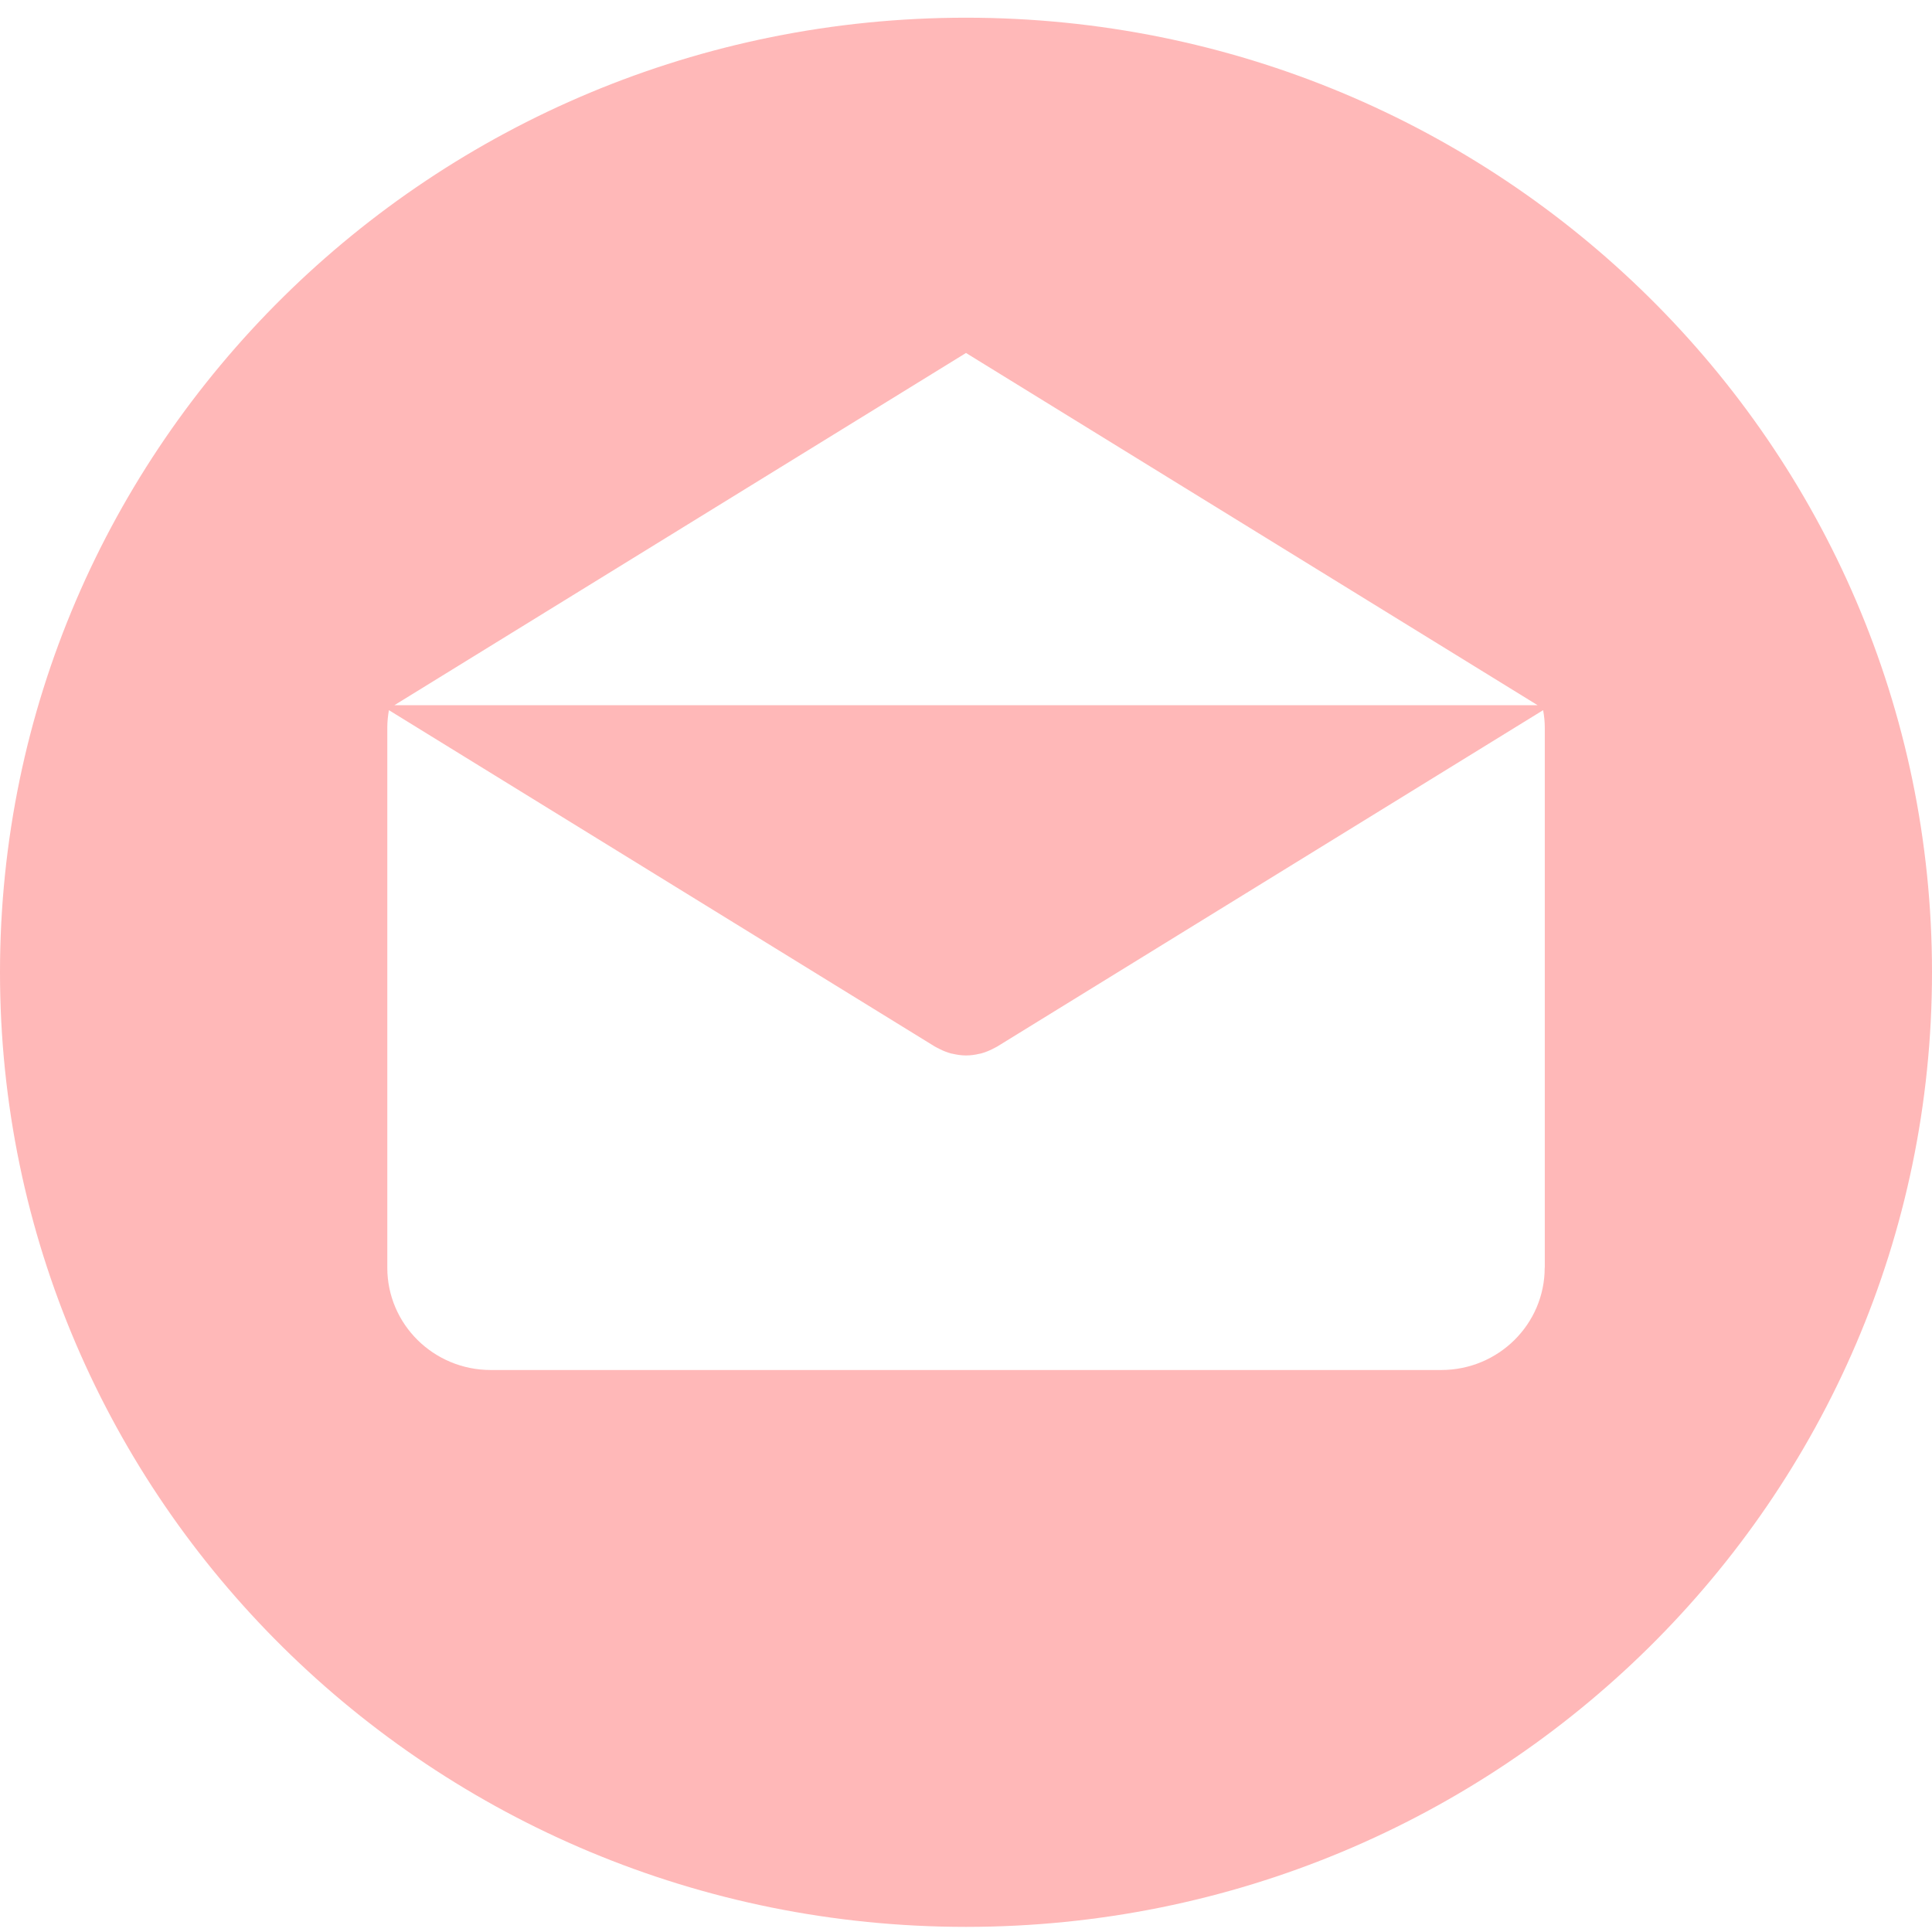 <svg width="43" height="43" viewBox="0 0 43 43" fill="none" xmlns="http://www.w3.org/2000/svg">
<path d="M21.5 0.394C9.626 0.394 0 9.906 0 21.64C0 33.373 9.626 42.886 21.5 42.886C33.373 42.886 43 33.373 43 21.64C43 9.906 33.373 0.394 21.5 0.394ZM21.5 7.856L34.223 15.696H8.777L21.5 7.856ZM34.382 28.215H34.38C34.38 29.473 33.349 30.492 32.077 30.492H10.924C9.651 30.492 8.62 29.473 8.62 28.215V16.195C8.62 16.062 8.634 15.933 8.656 15.806L20.812 23.296C20.827 23.305 20.843 23.311 20.858 23.32C20.874 23.329 20.891 23.337 20.907 23.345C20.993 23.389 21.081 23.424 21.172 23.448C21.181 23.45 21.19 23.451 21.2 23.453C21.299 23.476 21.399 23.491 21.5 23.491H21.5C21.501 23.491 21.502 23.491 21.502 23.491C21.602 23.491 21.703 23.477 21.802 23.453C21.811 23.451 21.82 23.45 21.83 23.448C21.92 23.424 22.008 23.389 22.095 23.345C22.111 23.337 22.127 23.329 22.143 23.32C22.158 23.311 22.174 23.305 22.189 23.296L34.345 15.806C34.368 15.933 34.382 16.062 34.382 16.195V28.215Z" fill="#FFB8B8"/>
</svg>
